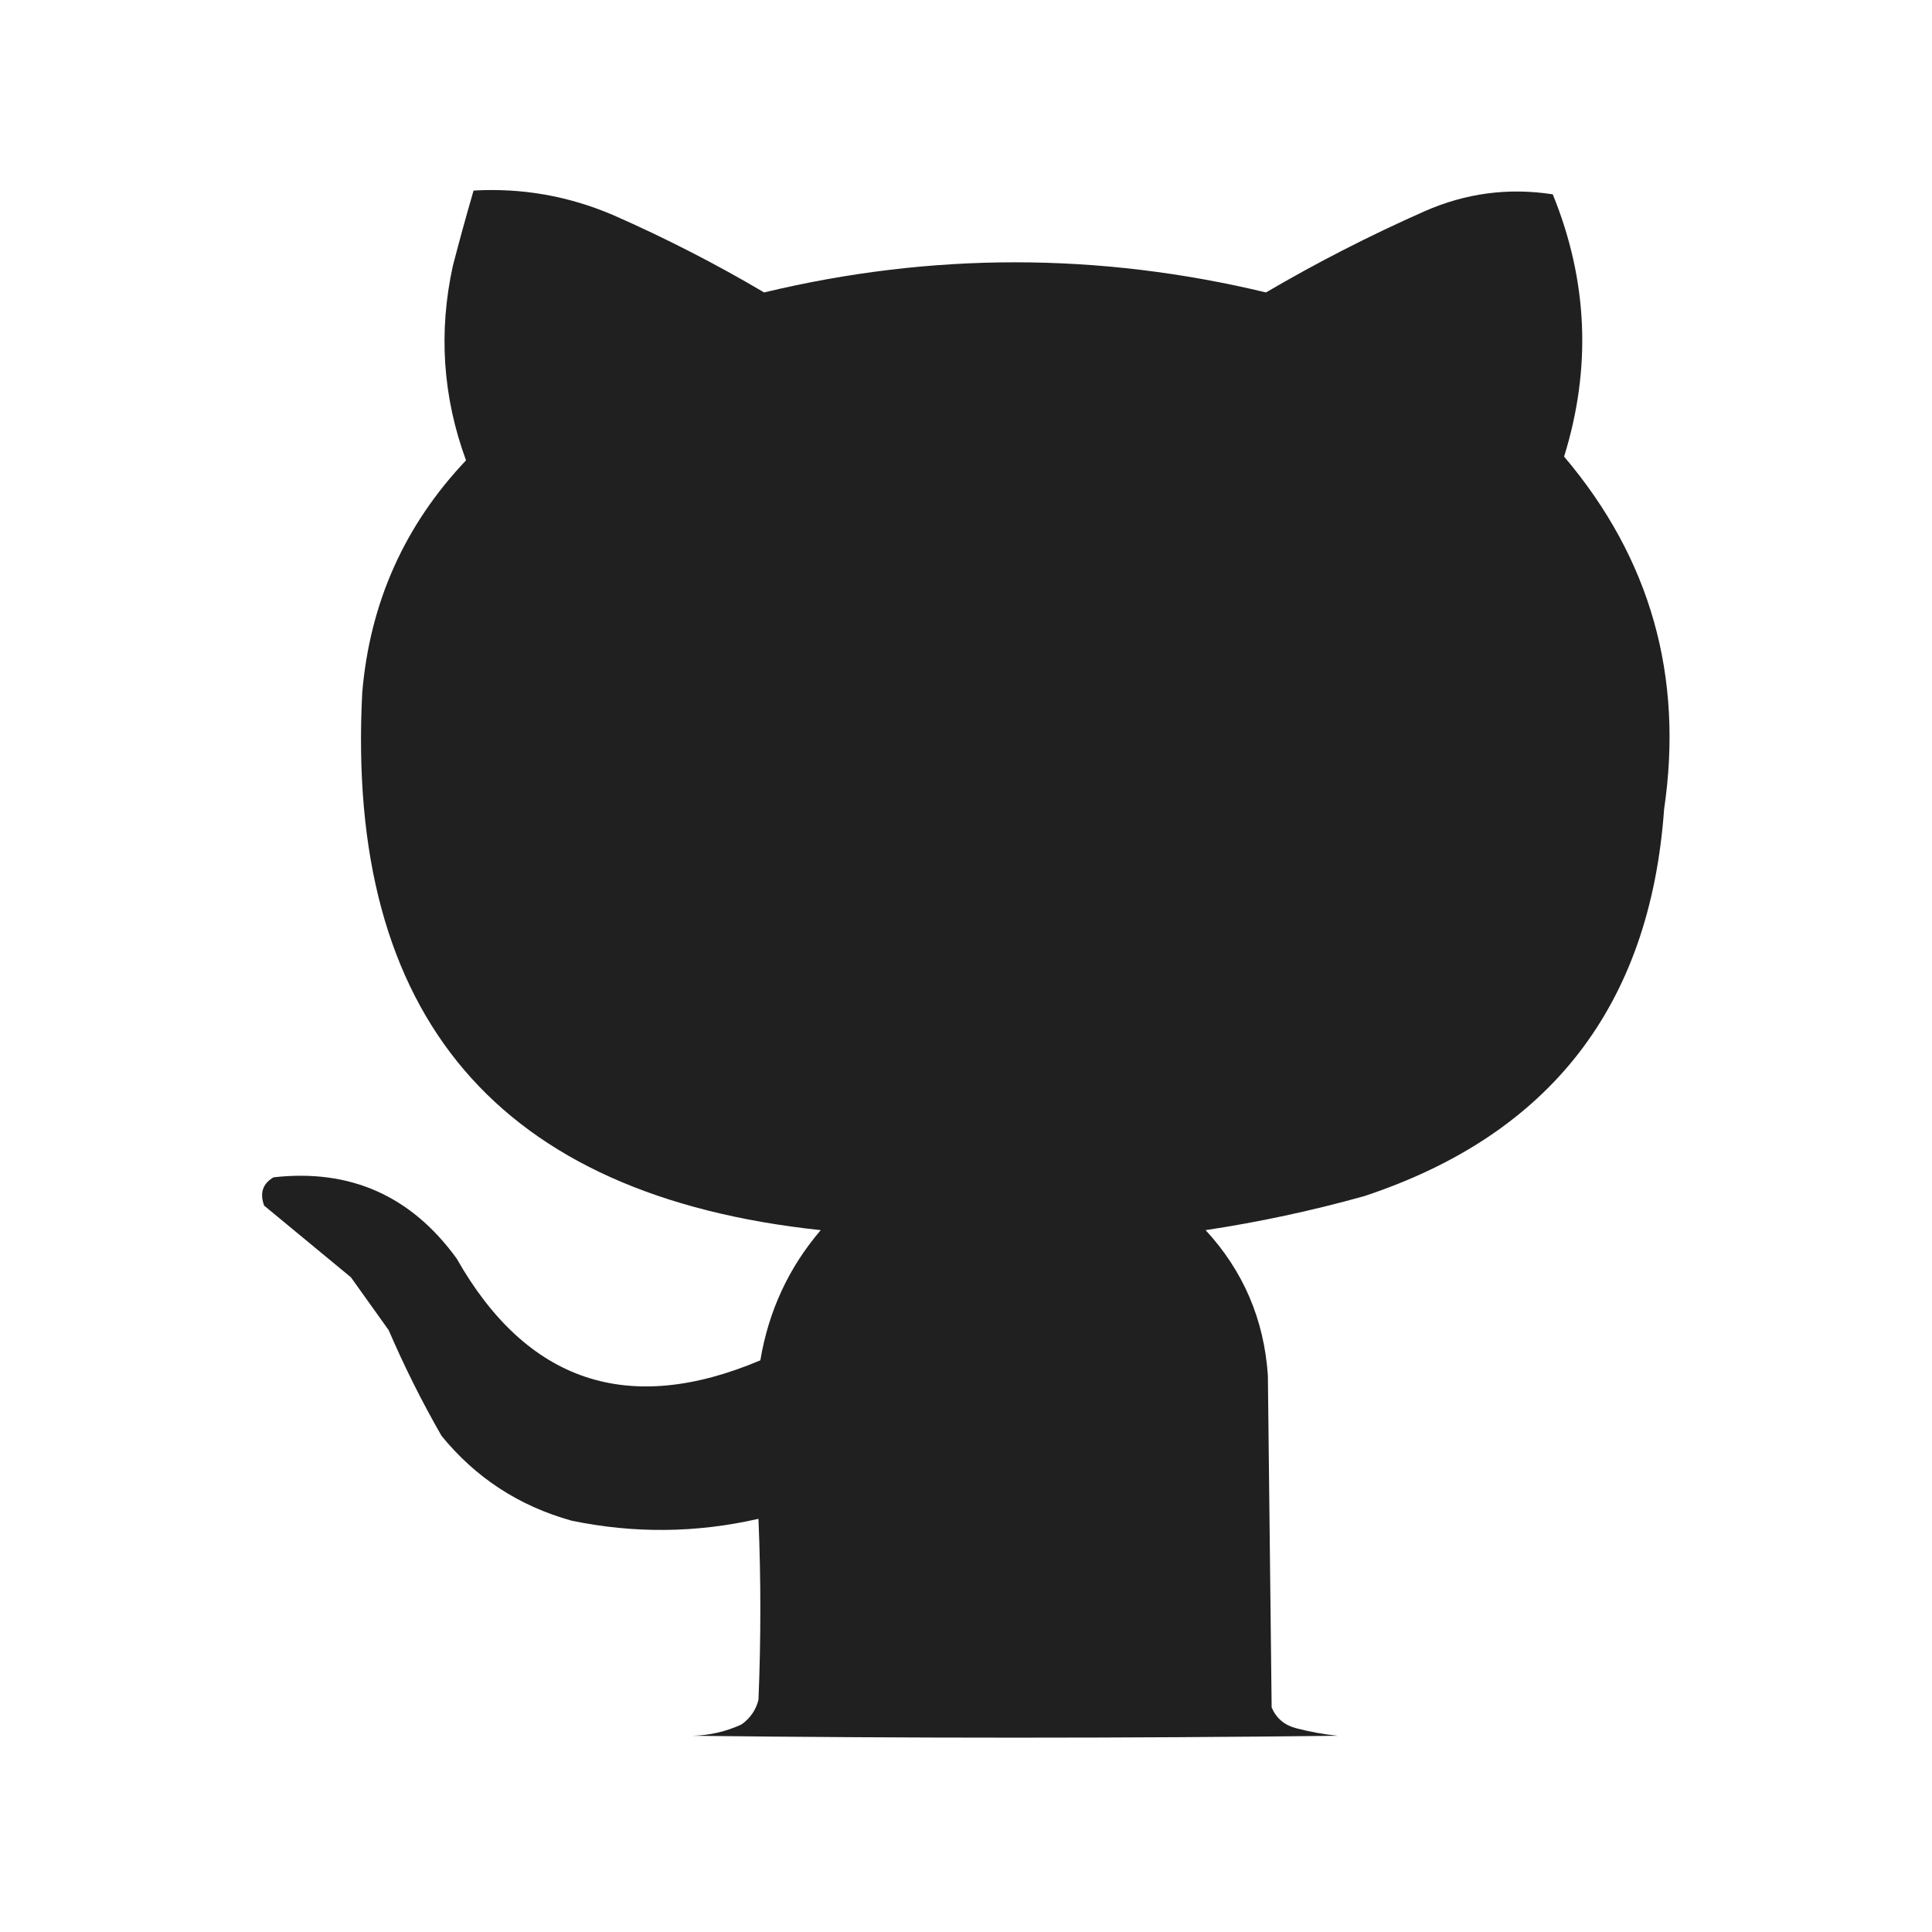 <svg viewBox="0 0 512 512" fill="none" xmlns="http://www.w3.org/2000/svg">
<path opacity="0.993" fill-rule="evenodd" clip-rule="evenodd" d="M125.5 50.5C138.335 49.767 150.668 51.934 162.5 57C176.355 63.093 189.688 69.926 202.5 77.5C246.832 66.85 291.165 66.85 335.5 77.5C349.01 69.578 363.01 62.411 377.5 56C388.421 51.181 399.754 49.681 411.5 51.5C420.801 74.34 421.801 97.506 414.5 121C437.374 147.973 446.208 179.14 441 214.5C437.278 266.533 410.778 300.699 361.5 317C347.656 320.862 333.656 323.862 319.5 326C329.484 336.813 334.984 349.646 336 364.5C336.333 393.833 336.667 423.167 337 452.5C338.251 455.381 340.417 457.214 343.5 458C347.114 458.945 350.781 459.612 354.5 460C297.5 460.667 240.5 460.667 183.5 460C188.056 459.891 192.389 458.891 196.5 457C198.81 455.363 200.31 453.196 201 450.5C201.667 434.5 201.667 418.5 201 402.5C184.578 406.262 168.078 406.429 151.5 403C137.55 399.117 126.05 391.617 117 380.5C111.822 371.477 107.155 362.143 103 352.5C99.667 347.833 96.333 343.167 93 338.5C85.333 332.167 77.667 325.833 70 319.5C68.788 316.166 69.621 313.666 72.5 312C92.771 309.715 108.937 316.882 121 333.5C139.642 366.325 166.475 375.325 201.5 360.5C203.676 347.443 209.009 335.943 217.5 326C132.032 316.921 91.533 269.421 96 183.5C98.034 159.703 107.201 139.203 123.5 122C117.339 105.211 116.172 88.044 120 70.5C121.739 63.786 123.572 57.12 125.5 50.5Z" fill="#202020"/>
</svg>
